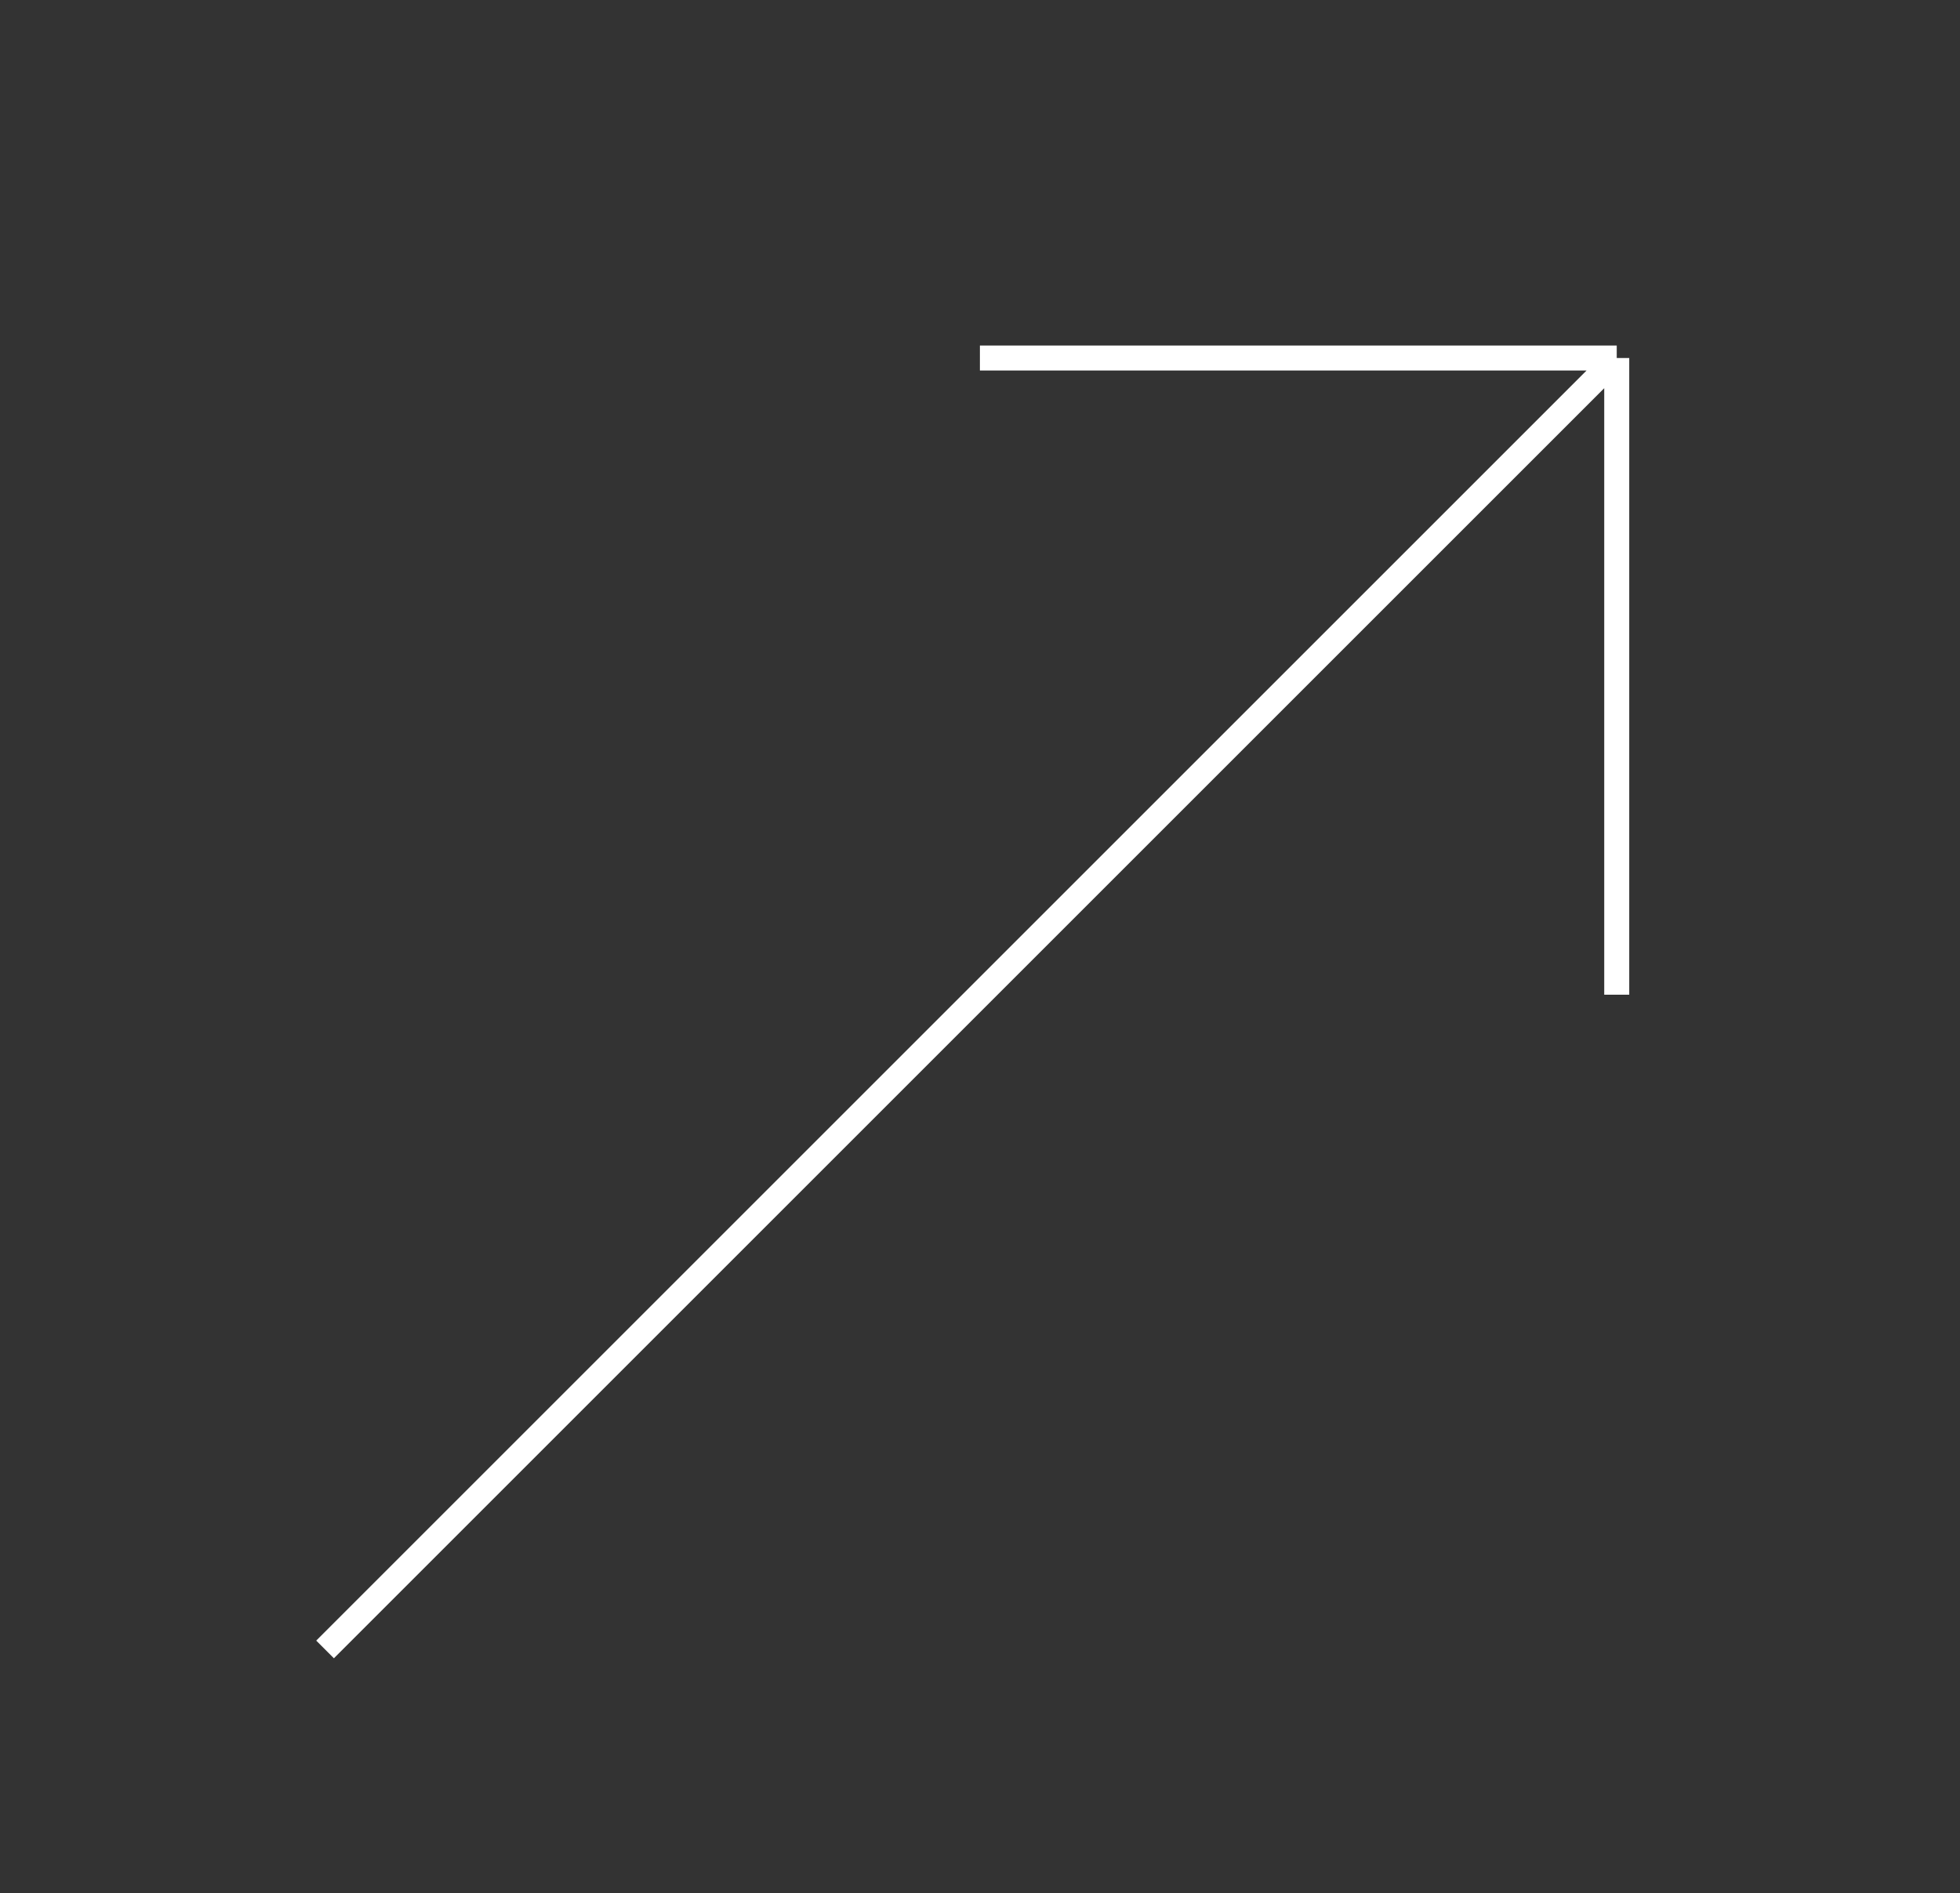 <svg width="59" height="57" viewBox="0 0 59 57" fill="none" xmlns="http://www.w3.org/2000/svg">
<rect x="0" y="0" width="59" height="57" fill="#333333" stroke="none"/>
<path d="M9.785 49.661L48.667 10.779M48.667 10.779H29.497M48.667 10.779V29.949" stroke="white" stroke-width="0.753"/>
</svg>
